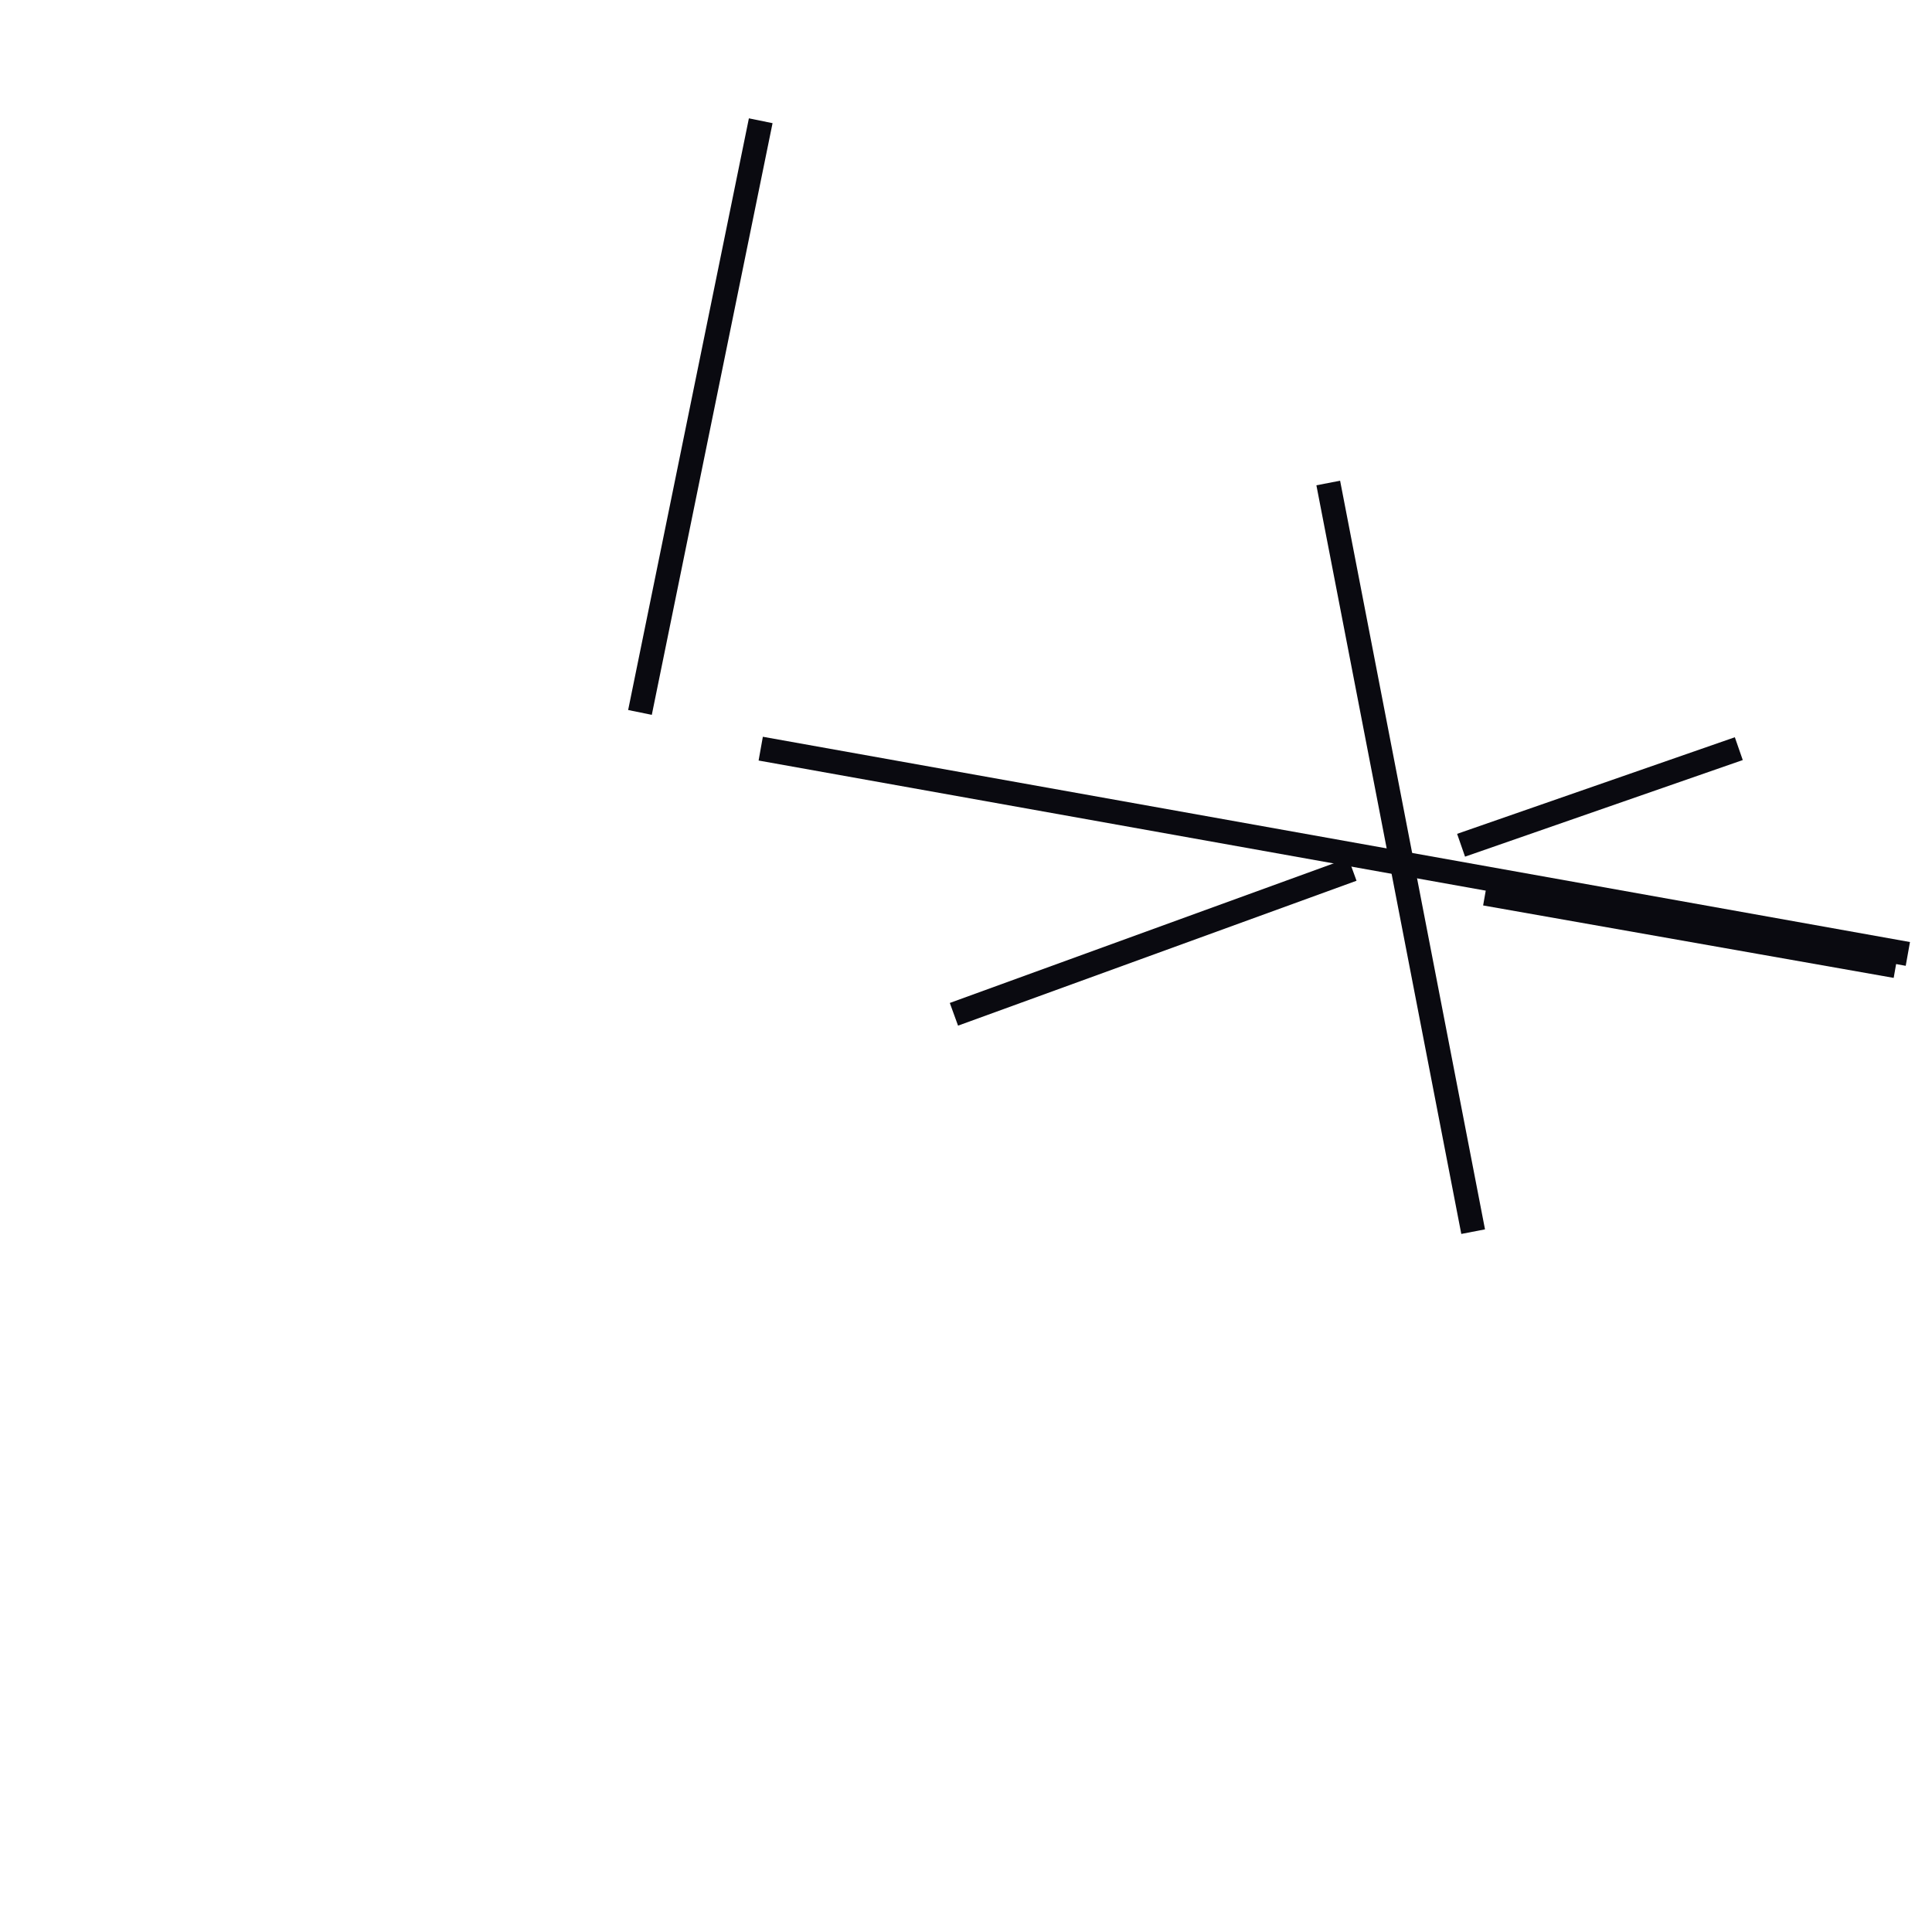 <?xml version="1.0" encoding="utf-8" ?>
<svg baseProfile="full" height="160" version="1.1" width="160" xmlns="http://www.w3.org/2000/svg" xmlns:ev="http://www.w3.org/2001/xml-events" xmlns:xlink="http://www.w3.org/1999/xlink"><defs /><line stroke="rgb(10,10,16)" stroke-width="2" x1="63" x2="158" y1="62" y2="79" /><line stroke="rgb(10,10,16)" stroke-width="2" x1="110" x2="122" y1="40" y2="102" /><line stroke="rgb(10,10,16)" stroke-width="2" x1="121" x2="144" y1="70" y2="62" /><line stroke="rgb(10,10,16)" stroke-width="2" x1="53" x2="63" y1="59" y2="10" /><line stroke="rgb(10,10,16)" stroke-width="2" x1="79" x2="112" y1="84" y2="72" /><line stroke="rgb(10,10,16)" stroke-width="2" x1="123" x2="157" y1="74" y2="80" /></svg>